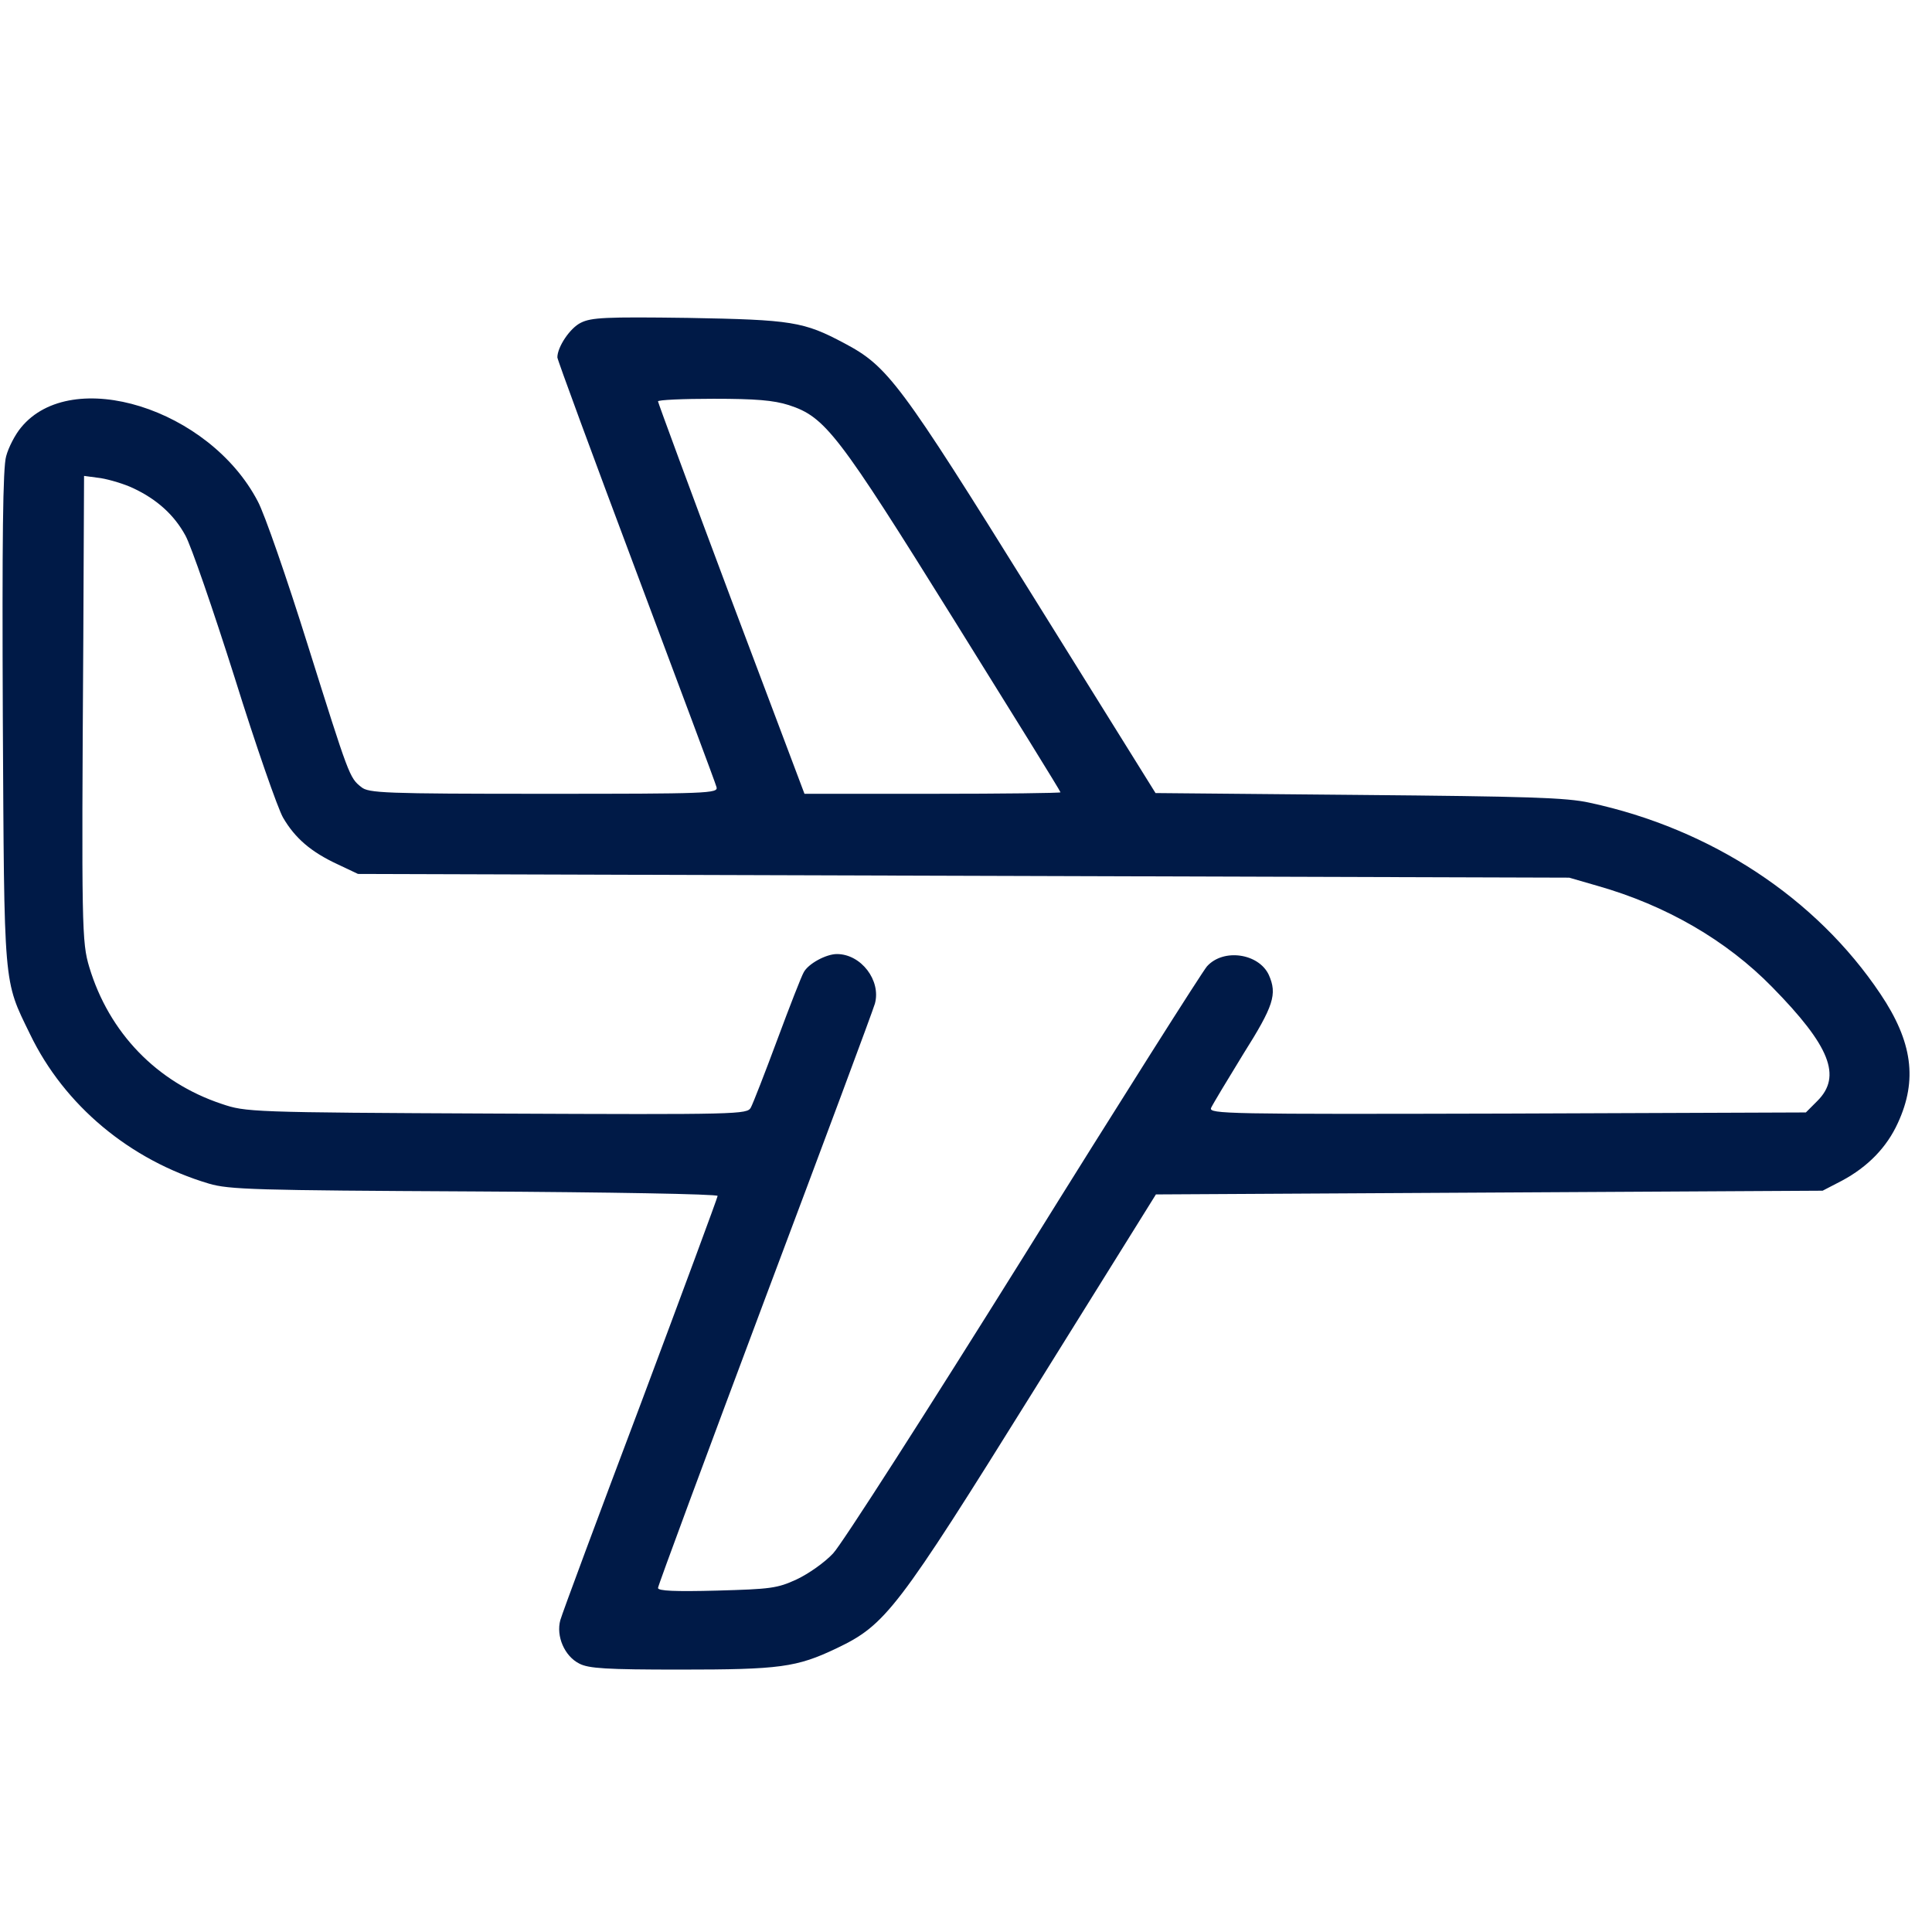 <svg width="81" height="80" viewBox="0 0 81 80" fill="none" xmlns="http://www.w3.org/2000/svg">
<g clip-path="url(#clip0_568_551)">
<path d="M24.353 13.531C23.899 13.75 23.368 14.547 23.368 14.984C23.368 15.078 24.853 19.109 26.665 23.938C28.478 28.781 30.009 32.859 30.04 33C30.118 33.266 29.696 33.281 22.806 33.281C16.103 33.281 15.446 33.25 15.149 33C14.649 32.609 14.634 32.547 12.899 27.031C12.024 24.234 11.087 21.531 10.806 21.016C8.774 17.125 3.009 15.328 0.884 17.922C0.634 18.219 0.353 18.766 0.259 19.125C0.118 19.578 0.087 22.641 0.118 30.078C0.181 41.516 0.134 41.047 1.259 43.359C2.696 46.344 5.446 48.641 8.759 49.625C9.603 49.875 10.681 49.906 19.899 49.953C25.493 49.984 30.087 50.062 30.087 50.141C30.087 50.203 28.634 54.125 26.868 58.844C25.087 63.562 23.571 67.641 23.493 67.922C23.306 68.594 23.665 69.438 24.29 69.75C24.681 69.953 25.415 70 28.509 70C32.696 70 33.399 69.906 35.071 69.109C37.134 68.125 37.603 67.516 43.353 58.281L48.462 50.078L62.431 50L76.415 49.922L77.228 49.5C78.306 48.922 79.103 48.109 79.571 47.078C80.399 45.281 80.181 43.672 78.837 41.672C76.149 37.656 71.743 34.75 66.649 33.656C65.681 33.438 64.009 33.391 56.962 33.328L48.446 33.25L43.29 24.969C37.728 16.031 37.228 15.359 35.399 14.391C33.696 13.484 33.212 13.406 28.837 13.328C25.384 13.281 24.79 13.312 24.353 13.531ZM33.071 16.984C34.603 17.484 35.118 18.156 39.993 25.984C42.446 29.922 44.462 33.172 44.462 33.219C44.462 33.25 42.04 33.281 39.087 33.281H33.728L30.649 25.109C28.962 20.609 27.587 16.875 27.587 16.828C27.587 16.766 28.634 16.719 29.915 16.719C31.681 16.719 32.431 16.781 33.071 16.984ZM5.587 20.469C6.587 20.938 7.306 21.594 7.774 22.453C8.009 22.875 8.931 25.547 9.837 28.406C10.728 31.266 11.649 33.906 11.868 34.281C12.368 35.141 13.04 35.719 14.149 36.234L15.009 36.641L40.399 36.719L65.79 36.797L66.978 37.141C69.837 37.953 72.384 39.422 74.306 41.391C76.728 43.859 77.228 45.125 76.196 46.156L75.712 46.641L63.196 46.688C51.399 46.719 50.681 46.703 50.774 46.453C50.837 46.312 51.446 45.297 52.118 44.203C53.399 42.172 53.556 41.688 53.196 40.875C52.774 39.969 51.29 39.75 50.603 40.516C50.431 40.703 46.962 46.172 42.931 52.656C38.884 59.141 35.29 64.75 34.931 65.125C34.587 65.5 33.899 65.984 33.399 66.219C32.587 66.594 32.306 66.625 30.056 66.688C28.306 66.734 27.587 66.703 27.587 66.578C27.587 66.484 29.603 61.047 32.056 54.5C34.524 47.938 36.603 42.359 36.681 42.078C36.946 41.109 36.103 40 35.087 40C34.634 40 33.884 40.406 33.696 40.766C33.603 40.922 33.103 42.203 32.587 43.594C32.071 44.984 31.571 46.266 31.478 46.438C31.321 46.719 31.024 46.734 20.821 46.688C10.462 46.641 10.306 46.625 9.29 46.281C6.571 45.375 4.571 43.297 3.743 40.547C3.431 39.5 3.415 38.969 3.493 26.734L3.524 19.953L4.228 20.047C4.603 20.109 5.228 20.297 5.587 20.469Z" fill="#001A47"/>
</g>
<defs>
<clipPath id="clip0_568_551">
<rect width="80" height="80" fill="white" transform="translate(0.087)"/>
</clipPath>
</defs>
</svg>

